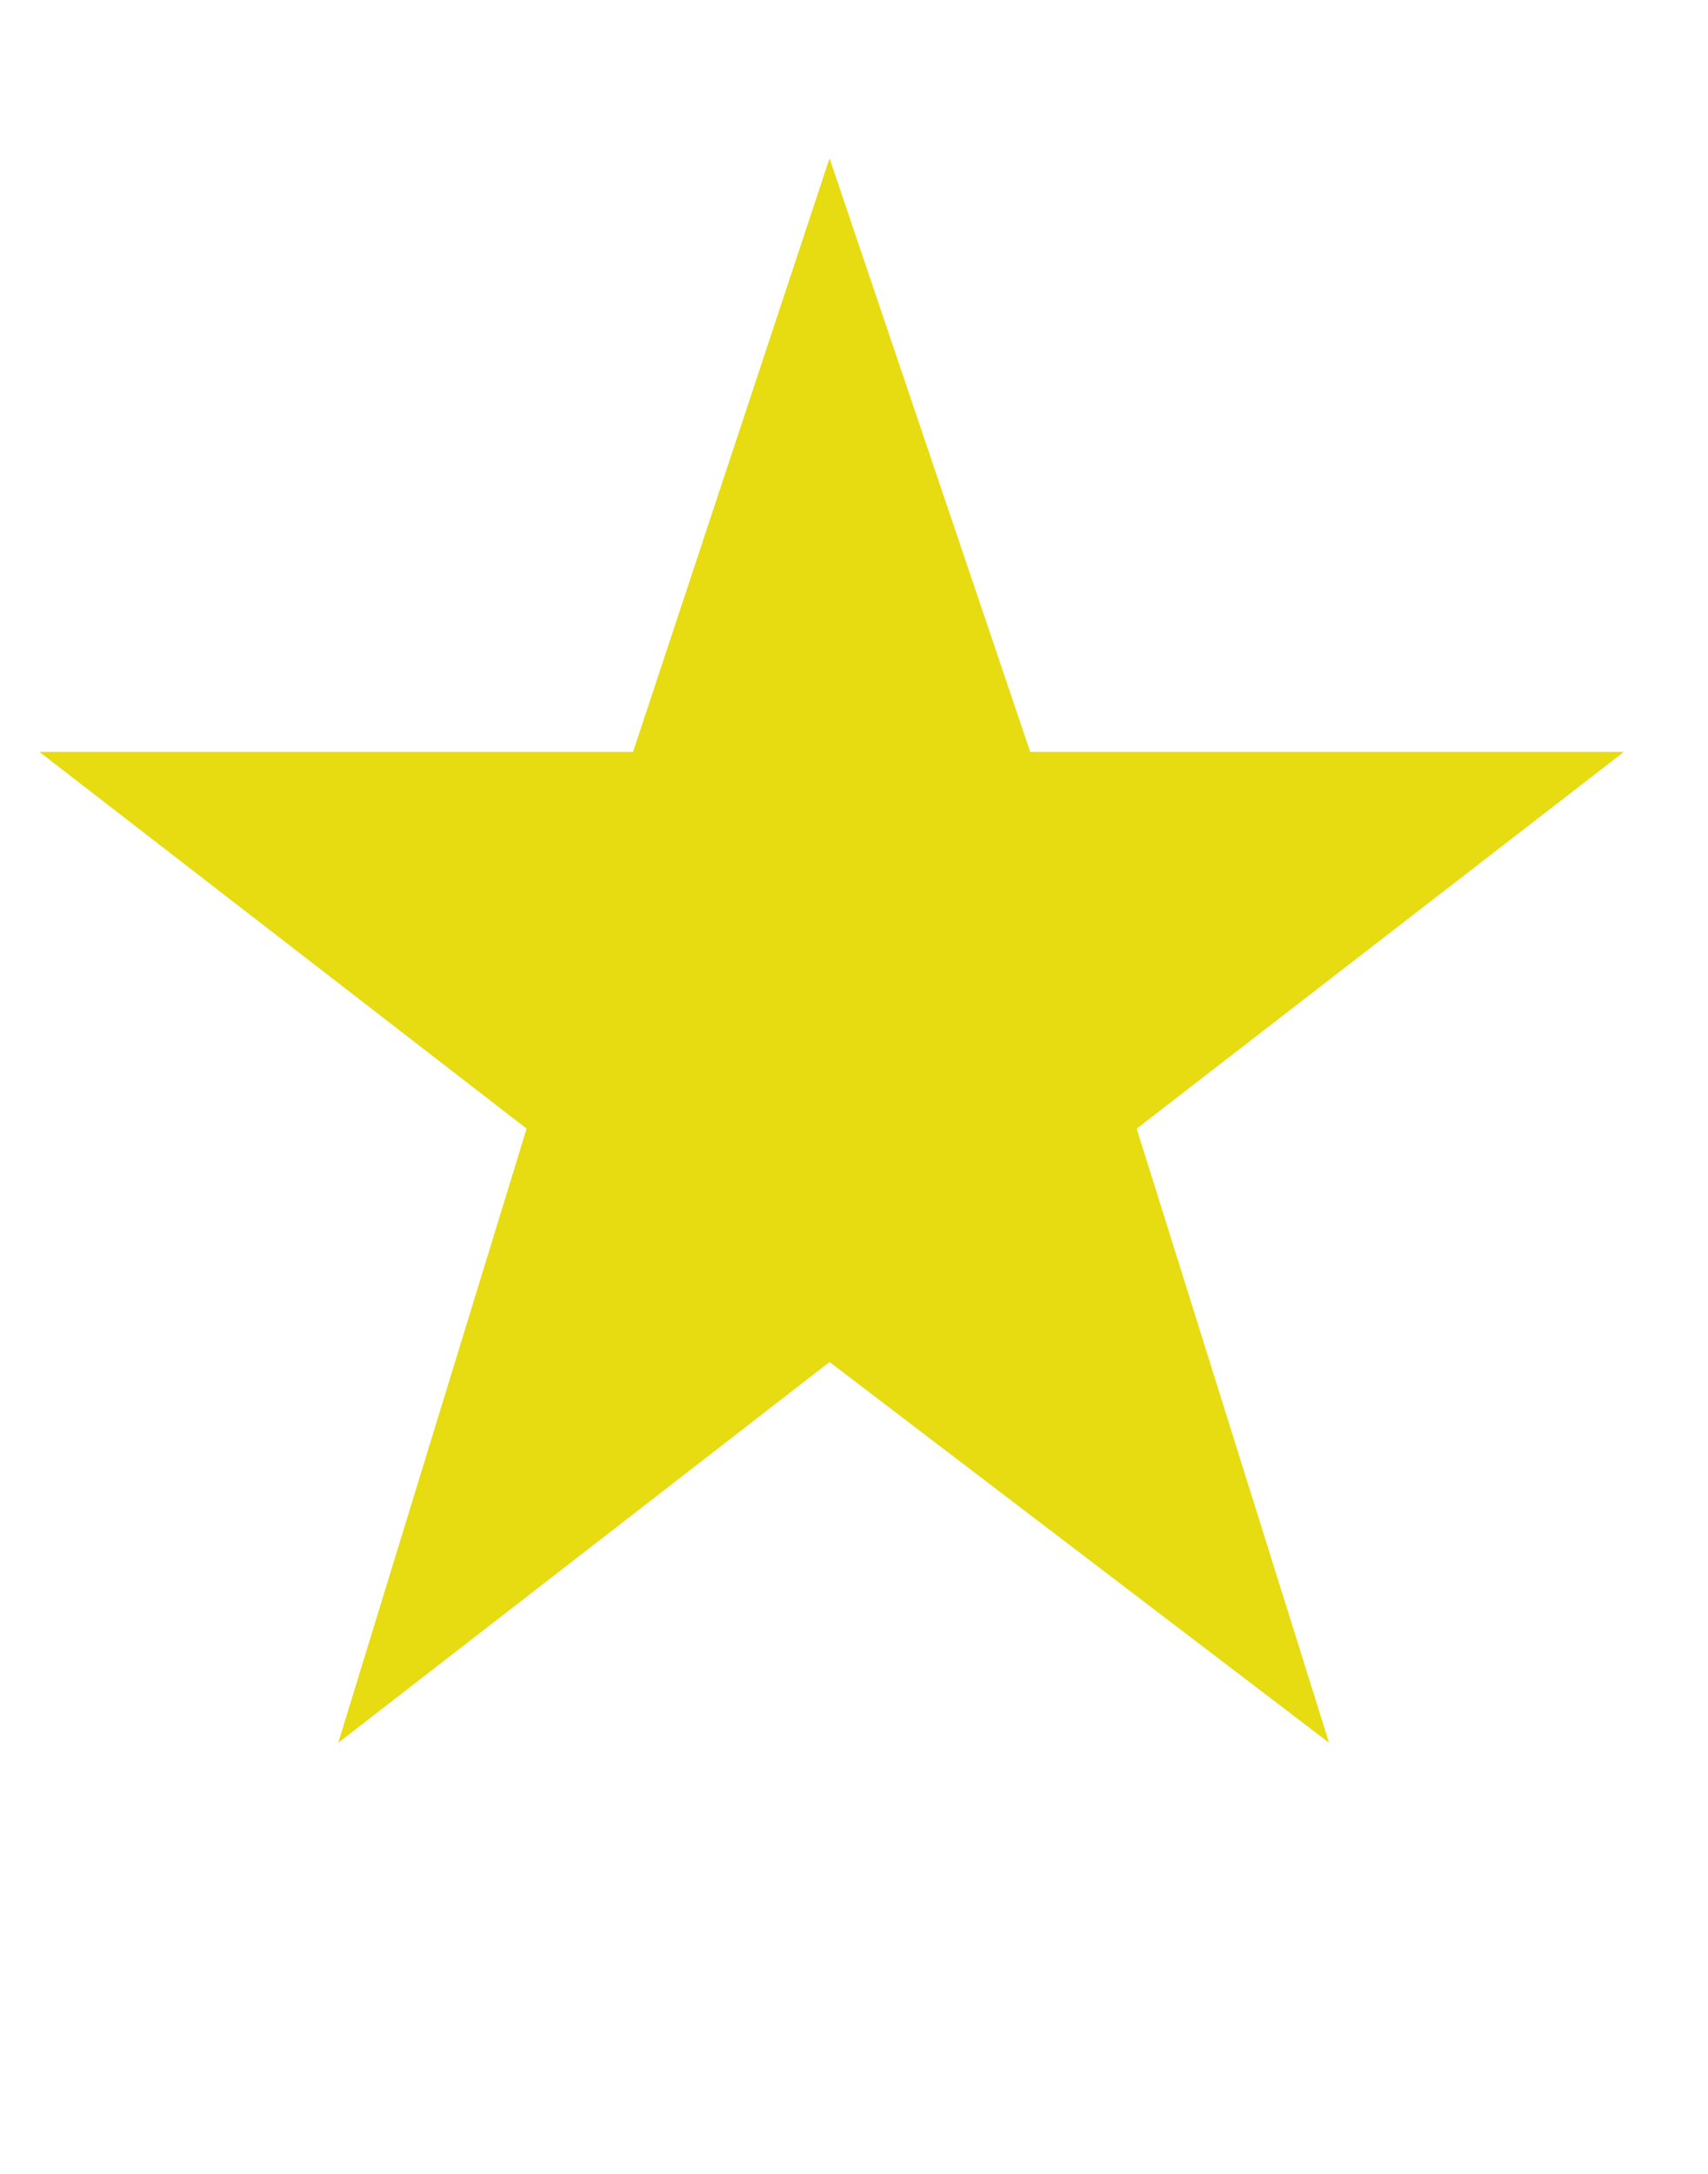 <svg width="22" height="28" viewBox="0 0 22 28" fill="none" xmlns="http://www.w3.org/2000/svg">
<g clip-path="url(#clip0_4025_4868)">
<path d="M14.641 14.537L17.119 22.447L10.685 17.543L4.357 22.447L6.783 14.537L0.508 9.685H8.154L10.685 2.039L13.27 9.685H20.916L14.641 14.537Z" fill="#E7DB11"/>
</g>
<defs>
<clipPath id="clip0_4025_4868">
<rect width="21.27" height="27" fill="white" transform="matrix(1 0 0 -1 0.078 27.14)"/>
</clipPath>
</defs>
</svg>
